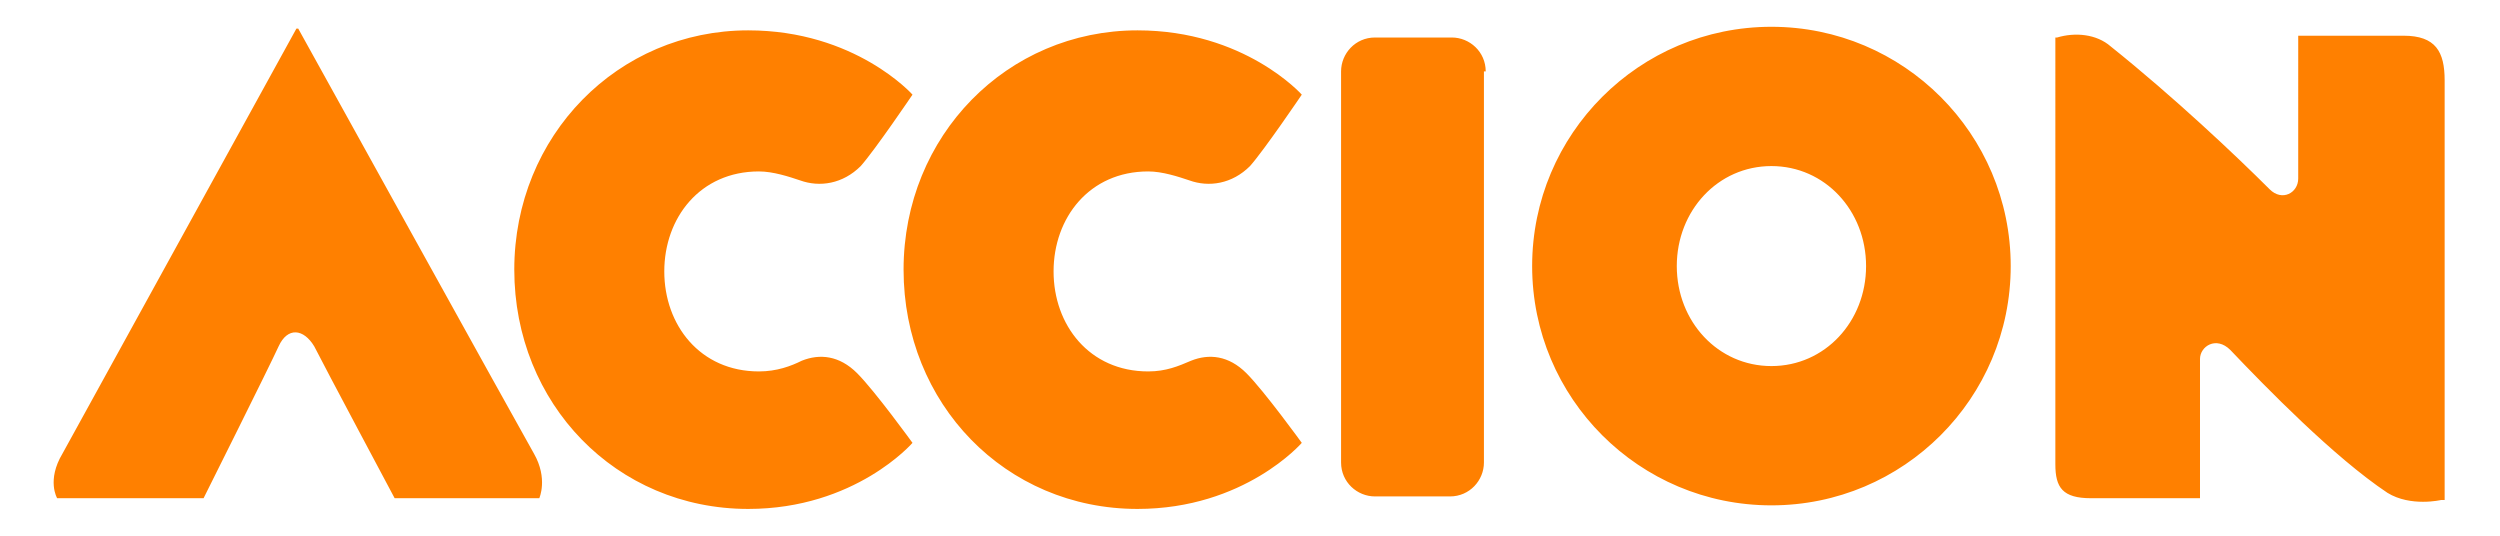 <?xml version="1.0" encoding="utf-8"?>
<svg version="1.1" xmlns="http://www.w3.org/2000/svg" xmlns:xlink="http://www.w3.org/1999/xlink" x="0px" y="0px"
	 viewBox="0 0 140 30" style="enable-background:new 0 0 140 30;" xml:space="preserve" width="140" height="30">
<path style="fill:#FF8000" d="M136.9,28V4.5c0-1.6-0.5-2.5-2.3-2.5h-5.9V10c0,0.8-0.9,1.3-1.6,0.6c-1.9-1.9-5.4-5.2-8.9-8
	c-0.8-0.7-2-0.8-3-0.5h-0.1V26c0,1.3,0.4,1.9,2,1.9h6.1v-7.8c0-0.7,0.9-1.3,1.7-0.5c2,2.1,5.8,6,8.8,8c1.3,0.8,3,0.4,3,0.4L136.9,28
	z M99.2,20.5c3,0,5.3-2.5,5.3-5.6s-2.3-5.6-5.3-5.6s-5.3,2.5-5.3,5.6S96.2,20.5,99.2,20.5 M99.2,28.3c-7.4,0-13.4-6-13.4-13.4
	s6-13.4,13.4-13.4c7.4,0,13.4,6,13.4,13.4S106.6,28.3,99.2,28.3 M83.2,4c0-1.1-0.9-1.9-1.9-1.9H77c-1.1,0-1.9,0.9-1.9,1.9v21.9
	c0,1.1,0.9,1.9,1.9,1.9h4.2c1.1,0,1.9-0.9,1.9-1.9V4z M51.1,5.3c0,0-3.2-3.6-9.2-3.6c-7.3,0-13.1,5.9-13.1,13.4
	c0,7.5,5.7,13.4,13.1,13.4c6,0,9.2-3.7,9.2-3.7s-2.1-2.9-3.1-3.9c-1-1-2.1-1.1-3.1-0.7c-0.6,0.3-1.4,0.6-2.4,0.6
	c-3.3,0-5.3-2.6-5.3-5.6c0-3,2-5.6,5.3-5.6c0.8,0,1.7,0.3,2.3,0.5c1.1,0.4,2.4,0.2,3.4-0.8C49,8.4,51.1,5.3,51.1,5.3 M72.9,5.3
	c0,0-3.2-3.6-9.2-3.6c-7.3,0-13.1,5.9-13.1,13.4c0,7.5,5.7,13.4,13.1,13.4c6,0,9.2-3.7,9.2-3.7s-2.1-2.9-3.1-3.9
	c-1-1-2.1-1.1-3.1-0.7c-0.7,0.3-1.4,0.6-2.4,0.6c-3.3,0-5.3-2.6-5.3-5.6c0-3,2-5.6,5.3-5.6c0.8,0,1.7,0.3,2.3,0.5
	c1.1,0.4,2.4,0.2,3.4-0.8C70.8,8.4,72.9,5.3,72.9,5.3 M30.2,27.9c0,0,0.5-1.1-0.3-2.5C29.1,24,16.7,1.6,16.7,1.6h-0.1L3.5,25.4
	c-0.9,1.5-0.3,2.5-0.3,2.5h8.2c0,0,3.7-7.4,4.2-8.5s1.4-1,2,0c0.5,1,4.5,8.5,4.5,8.5L30.2,27.9z"/>
</svg>
